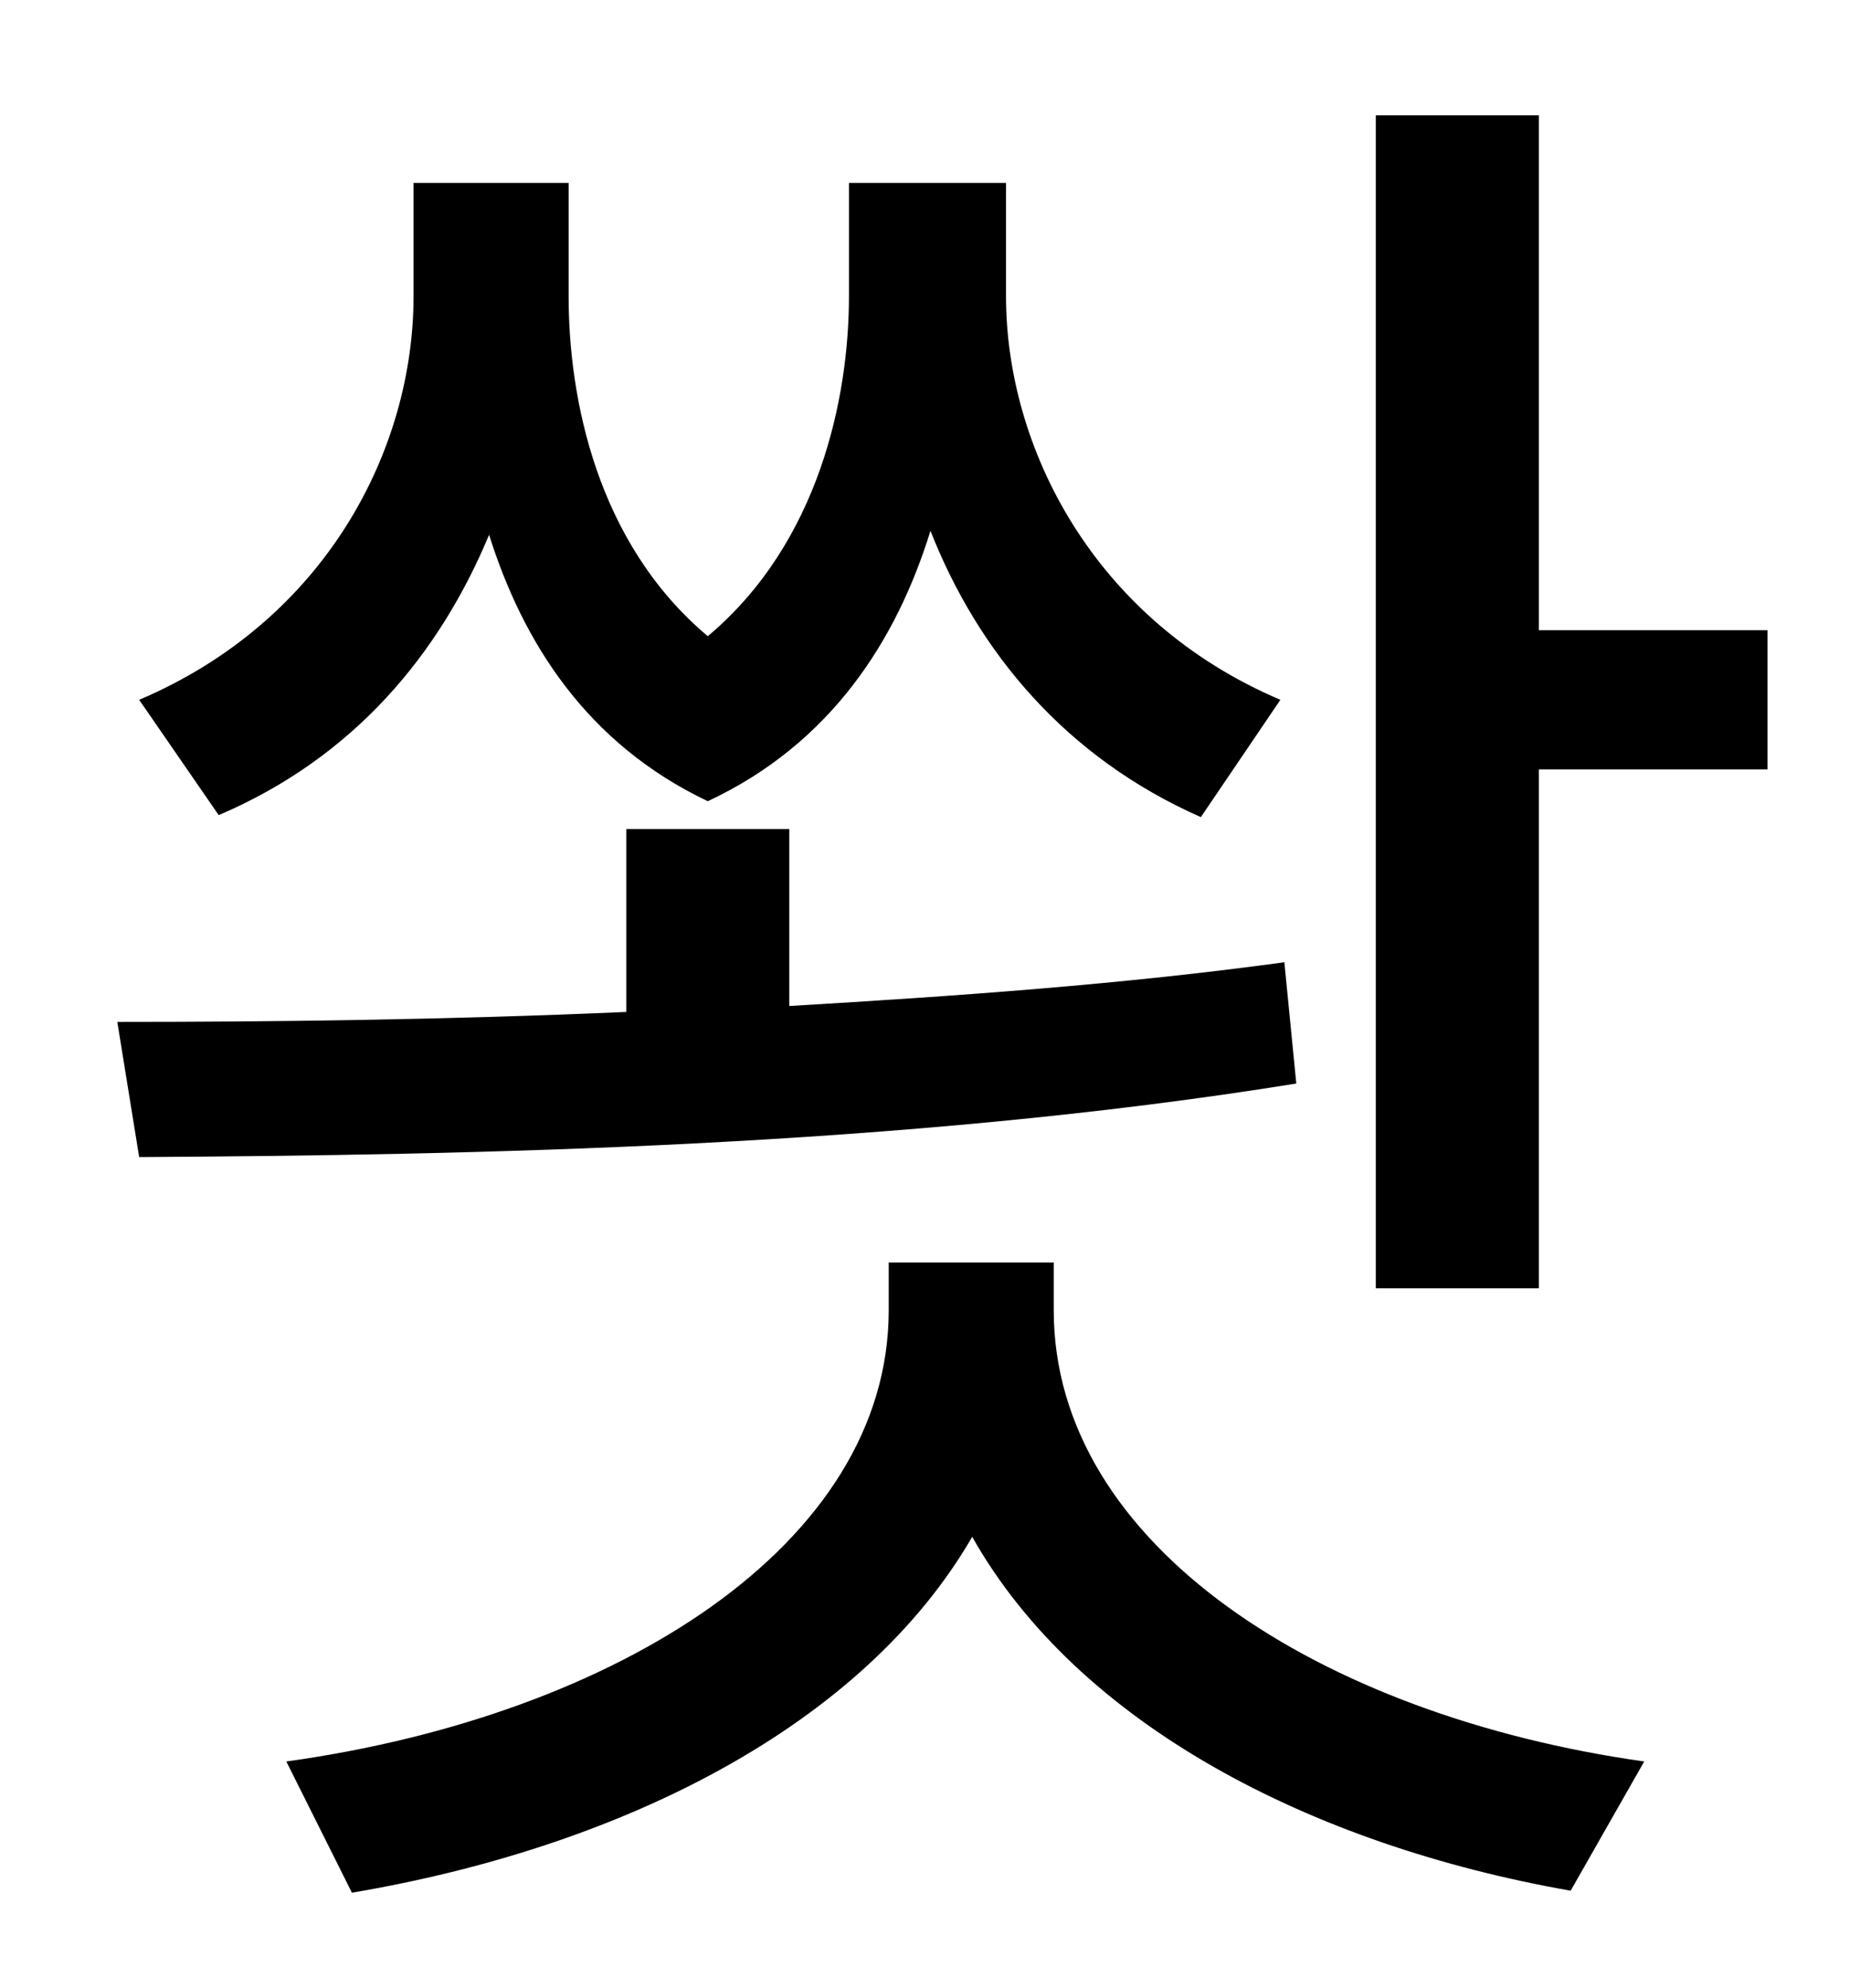 <?xml version="1.0" standalone="no"?>
<!DOCTYPE svg PUBLIC "-//W3C//DTD SVG 1.1//EN" "http://www.w3.org/Graphics/SVG/1.1/DTD/svg11.dtd" >
<svg xmlns="http://www.w3.org/2000/svg" xmlns:xlink="http://www.w3.org/1999/xlink" version="1.1" viewBox="-10 0 930 1000">
   <path fill="currentColor"
d="M634 352l-40 59c-68 -30 -112 -83 -136 -144c-17 55 -50 107 -112 136c-61 -29 -93 -80 -110 -134c-25 60 -68 112 -136 141l-40 -58c94 -40 138 -126 138 -203v-57h78v57c0 51 14 124 70 171c56 -47 71 -120 71 -171v-57h79v57c0 76 44 163 138 203zM636 484l6 61
c-198 32 -415 36 -582 37l-11 -68c77 0 165 -1 256 -5v-92h82v89c85 -5 169 -11 249 -22zM520 635v24c0 118 134 204 297 227l-37 65c-131 -23 -248 -84 -301 -178c-55 95 -176 156 -312 179l-33 -66c166 -23 303 -109 303 -227v-24h83zM764 317h115v70h-115v261h-82v-590
h82v259z" />
</svg>
